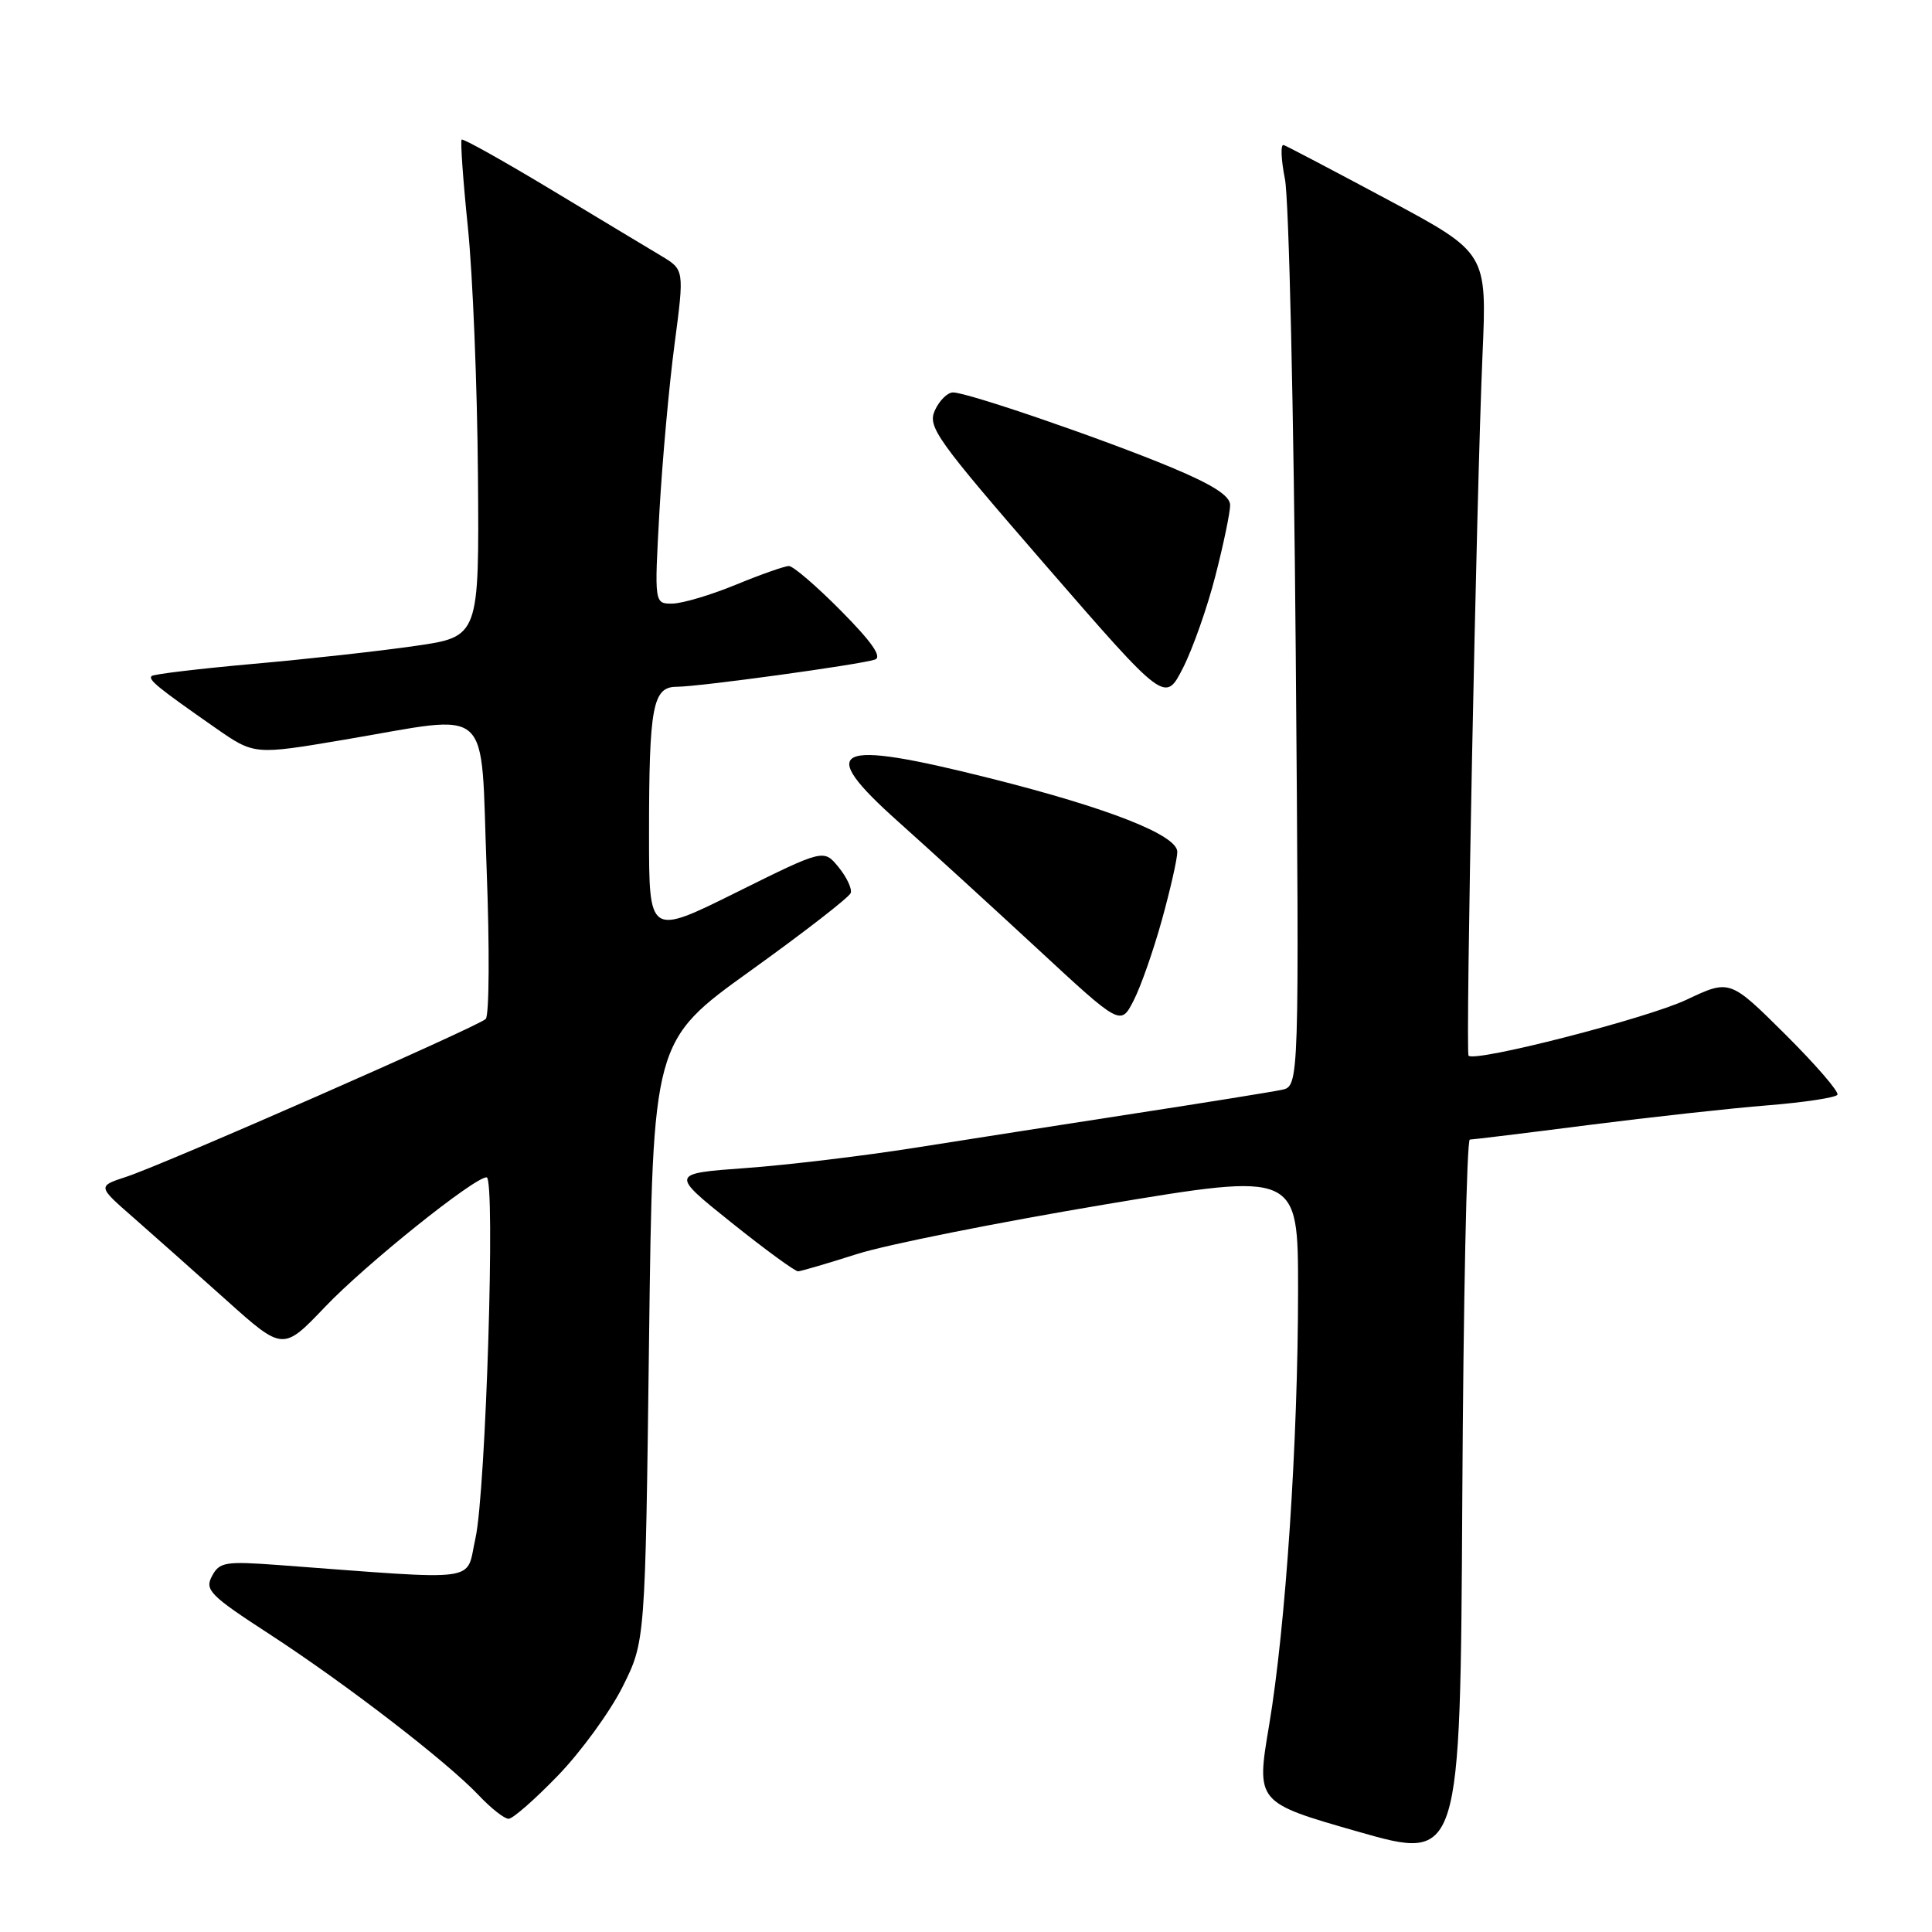<?xml version="1.0" encoding="UTF-8" standalone="no"?>
<!DOCTYPE svg PUBLIC "-//W3C//DTD SVG 1.1//EN" "http://www.w3.org/Graphics/SVG/1.1/DTD/svg11.dtd" >
<svg xmlns="http://www.w3.org/2000/svg" xmlns:xlink="http://www.w3.org/1999/xlink" version="1.1" viewBox="0 0 256 256">
 <g >
 <path fill="currentColor"
d=" M 194.76 151.00 C 195.17 150.99 202.25 150.13 210.50 149.07 C 218.75 148.02 229.44 146.84 234.26 146.46 C 239.09 146.07 243.23 145.44 243.47 145.06 C 243.70 144.67 240.59 141.07 236.55 137.05 C 229.21 129.76 229.21 129.76 223.47 132.47 C 218.25 134.94 195.41 140.80 194.59 139.88 C 194.17 139.41 195.64 65.36 196.44 47.00 C 197.03 33.50 197.03 33.50 183.96 26.50 C 176.77 22.65 170.53 19.37 170.10 19.22 C 169.66 19.06 169.74 21.09 170.26 23.72 C 170.79 26.35 171.43 54.47 171.69 86.21 C 172.16 143.92 172.16 143.92 169.83 144.41 C 168.55 144.68 159.85 146.08 150.50 147.52 C 141.15 148.96 127.97 151.02 121.20 152.09 C 114.44 153.16 104.38 154.37 98.85 154.77 C 88.80 155.50 88.80 155.50 96.92 162.00 C 101.38 165.57 105.36 168.48 105.76 168.46 C 106.17 168.43 109.69 167.40 113.58 166.16 C 117.47 164.92 132.21 161.98 146.33 159.61 C 172.00 155.32 172.00 155.32 172.00 170.93 C 172.00 190.88 170.36 215.58 168.16 228.63 C 166.44 238.84 166.44 238.84 179.97 242.71 C 193.50 246.57 193.50 246.57 193.76 198.79 C 193.90 172.50 194.35 151.00 194.76 151.00 Z  M 73.95 235.25 C 77.00 232.09 80.85 226.80 82.50 223.50 C 85.50 217.50 85.50 217.50 86.00 177.72 C 86.50 137.93 86.50 137.93 99.44 128.63 C 106.56 123.52 112.54 118.88 112.73 118.32 C 112.91 117.76 112.19 116.22 111.11 114.90 C 109.15 112.50 109.15 112.50 97.58 118.24 C 86.00 123.99 86.00 123.99 86.00 110.62 C 86.00 93.53 86.48 91.00 89.69 91.00 C 92.59 91.00 113.87 88.08 115.93 87.40 C 116.92 87.07 115.54 85.08 111.46 80.96 C 108.22 77.68 105.10 75.00 104.53 75.00 C 103.96 75.01 100.80 76.12 97.50 77.48 C 94.20 78.84 90.42 79.96 89.10 79.98 C 86.70 80.00 86.70 80.00 87.38 67.75 C 87.76 61.01 88.66 51.05 89.38 45.62 C 90.68 35.74 90.68 35.74 87.59 33.89 C 85.89 32.88 79.33 28.92 73.00 25.11 C 66.67 21.30 61.35 18.32 61.17 18.50 C 60.99 18.68 61.36 23.93 62.00 30.16 C 62.64 36.40 63.24 51.15 63.33 62.94 C 63.50 84.37 63.50 84.37 55.00 85.59 C 50.33 86.27 40.66 87.34 33.52 87.97 C 26.38 88.61 20.33 89.33 20.09 89.58 C 19.60 90.06 20.92 91.13 28.59 96.48 C 33.69 100.03 33.69 100.03 45.59 98.02 C 65.58 94.65 63.63 92.88 64.48 115.09 C 64.88 125.60 64.83 134.56 64.36 135.02 C 63.27 136.06 21.80 154.28 16.71 155.94 C 12.92 157.18 12.92 157.18 17.68 161.34 C 20.29 163.63 25.82 168.54 29.97 172.26 C 37.50 179.01 37.50 179.01 43.09 173.15 C 48.46 167.52 62.82 156.00 64.48 156.00 C 65.67 156.00 64.38 197.66 63.00 203.83 C 61.66 209.76 64.29 209.41 36.84 207.37 C 29.84 206.86 29.08 206.98 28.09 208.84 C 27.10 210.68 27.82 211.41 35.75 216.56 C 45.90 223.17 59.21 233.42 63.44 237.89 C 65.05 239.60 66.83 241.00 67.39 241.00 C 67.95 241.00 70.90 238.41 73.95 235.25 Z  M 153.96 121.89 C 155.08 117.85 156.00 113.79 156.00 112.88 C 156.00 110.65 146.86 107.06 131.13 103.11 C 110.36 97.89 107.99 99.03 119.06 108.91 C 123.12 112.54 131.40 120.10 137.47 125.72 C 148.49 135.93 148.49 135.93 150.21 132.58 C 151.16 130.74 152.84 125.93 153.96 121.89 Z  M 161.06 76.25 C 162.13 72.09 163.00 67.89 163.00 66.93 C 163.00 65.70 160.72 64.24 155.25 61.95 C 146.26 58.20 128.22 52.00 126.28 52.00 C 125.55 52.00 124.47 53.07 123.88 54.37 C 122.88 56.56 124.04 58.17 138.59 74.95 C 154.39 93.15 154.39 93.15 156.76 88.49 C 158.06 85.93 160.00 80.42 161.06 76.25 Z "/>
</g>
</svg>